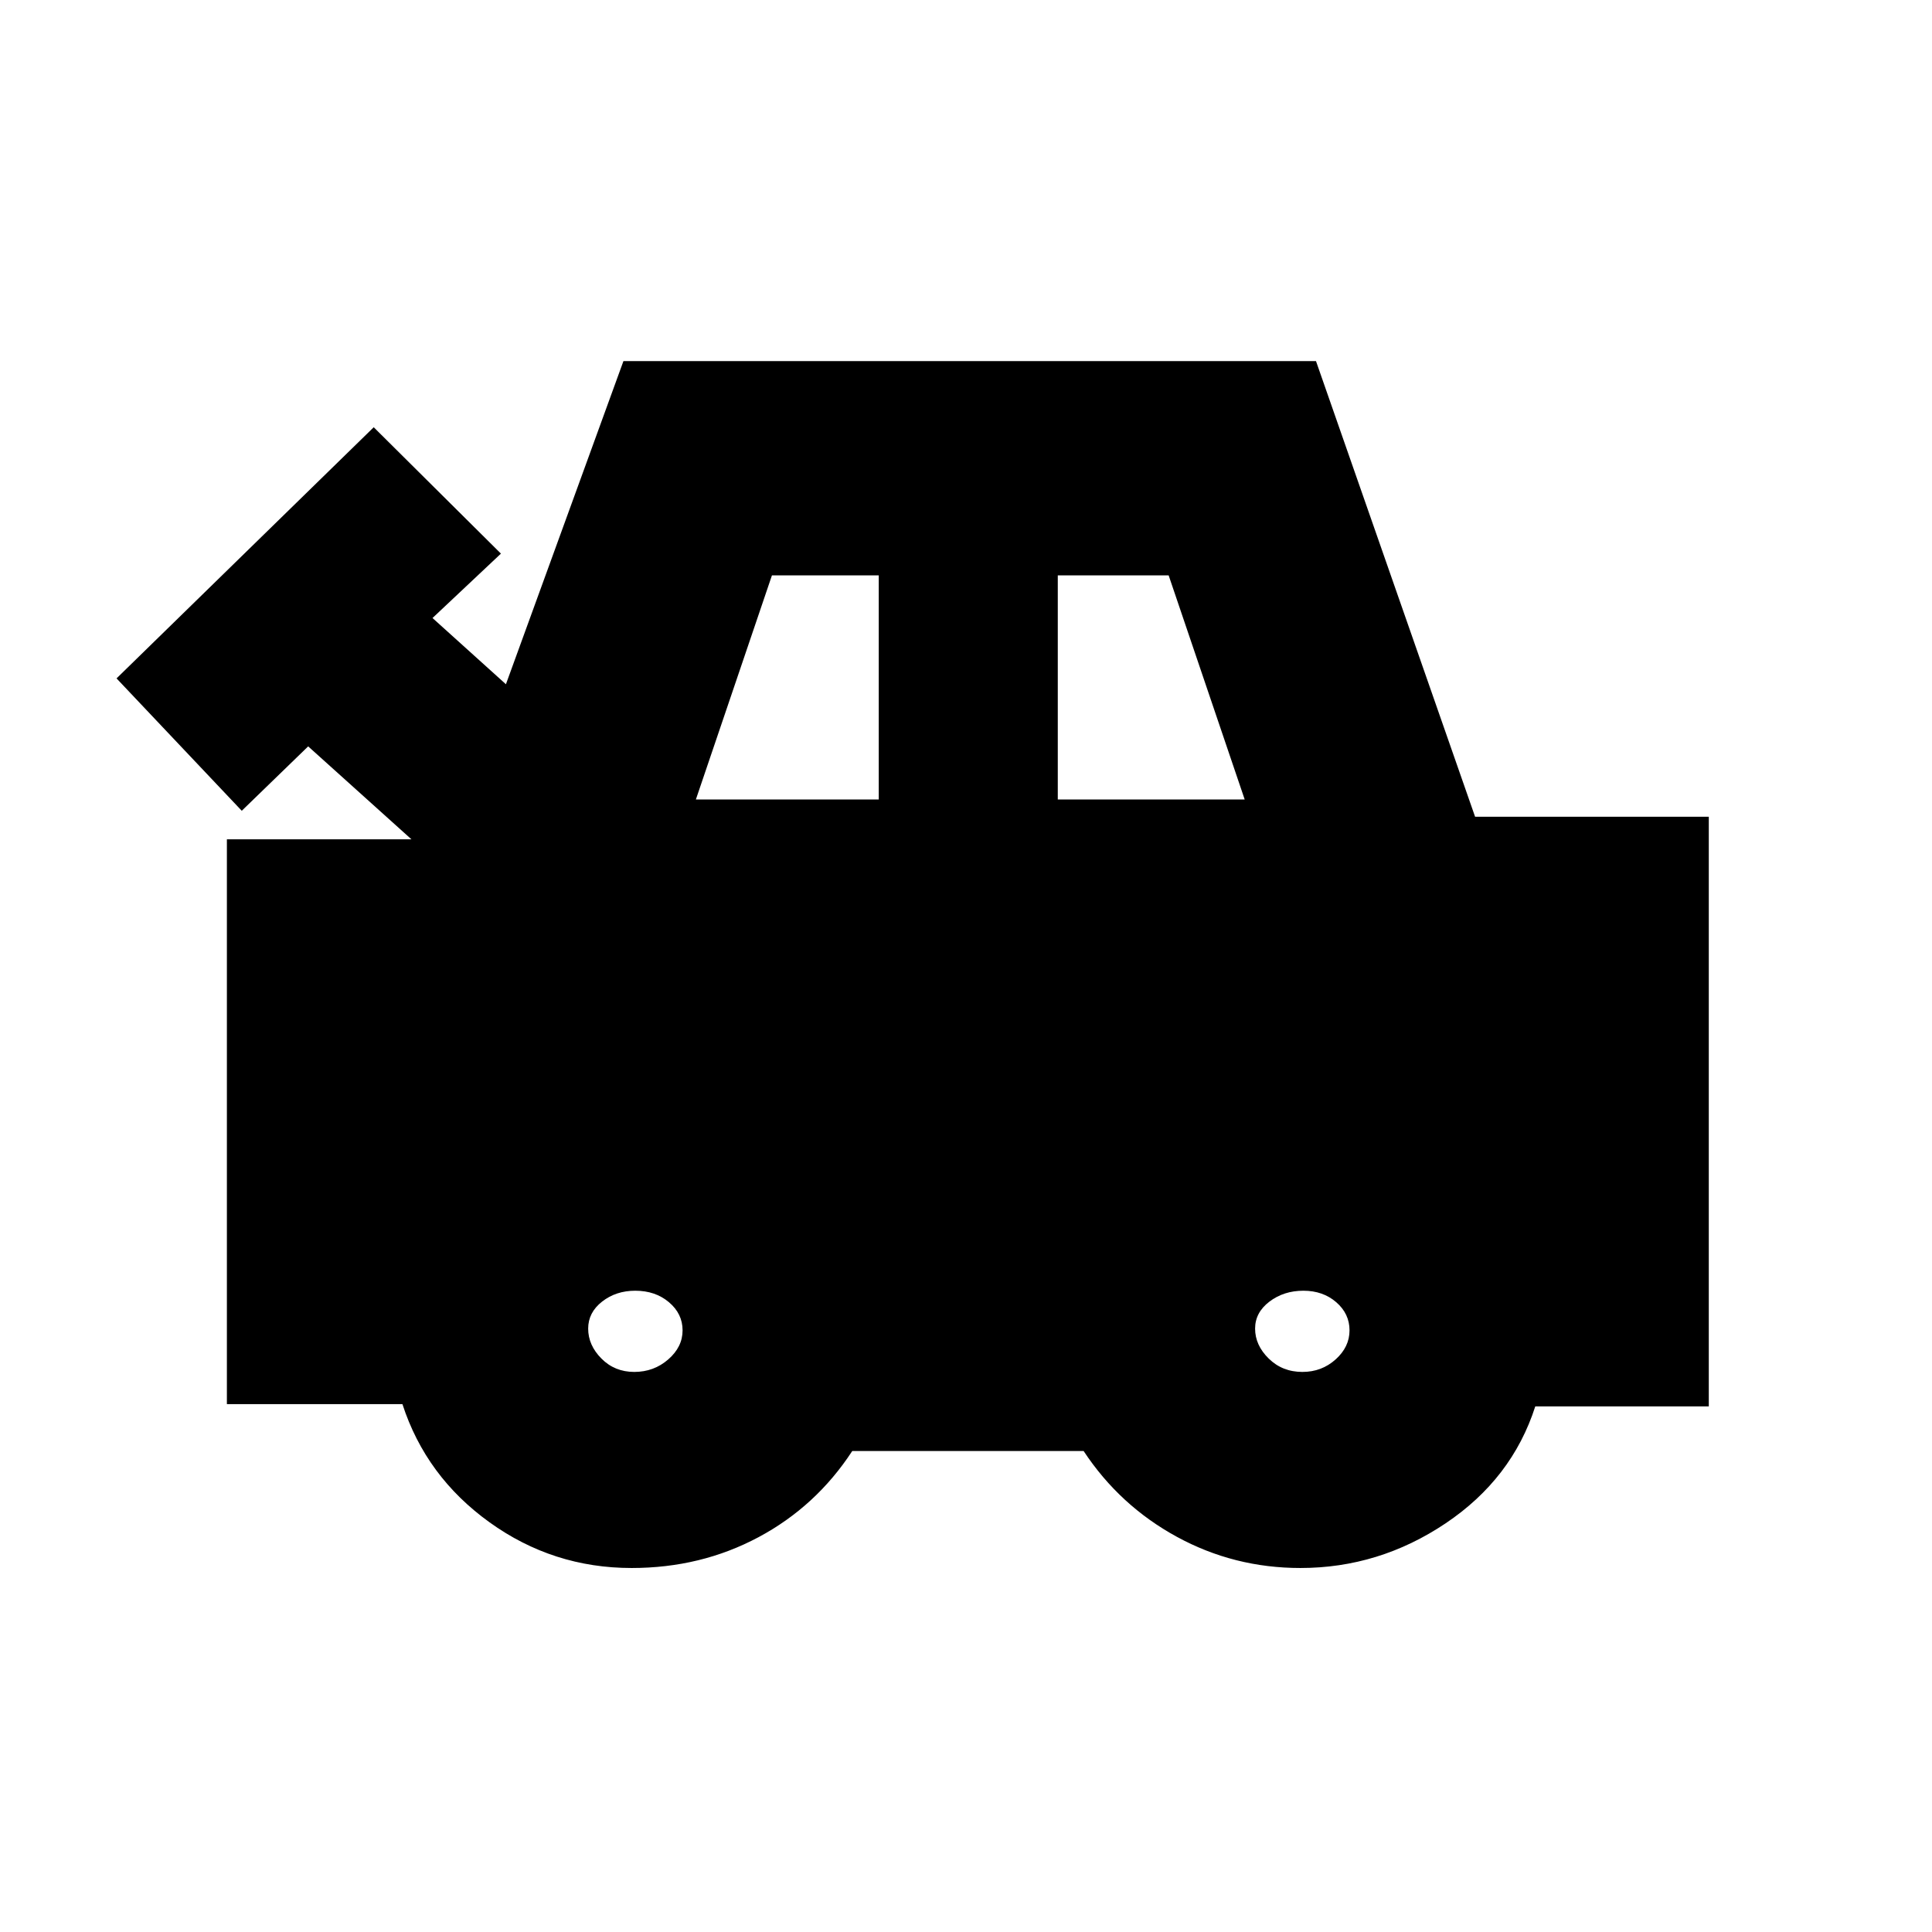 <svg xmlns="http://www.w3.org/2000/svg" height="20" viewBox="0 -960 960 960" width="20"><path d="M313.84-180.87q-39.05 0-70.62-22.72-31.57-22.71-43.26-58.71h-87.22v-280.66h91.69l-51.3-46.17-33 32-62.22-65.78L185.7-747.7l63.21 62.79-34 32L251.39-620l58.39-160.57h344.13l79.05 226.4h116.13v293h-86.22q-11.57 36-44.62 58.15t-72.08 22.15q-32.99 0-61.4-15.5-28.42-15.5-46.33-42.63H423.48q-18 27.57-46.64 42.85-28.63 15.28-63 15.28Zm31.94-381.87h90.87v-111.35h-53.08l-37.79 111.35Zm179.83 0h92.87L580.7-674.09h-55.09v111.35ZM315.17-278.3q9.74 0 16.87-6.21 7.13-6.2 7.13-14.45 0-8.24-6.76-13.97-6.76-5.72-16.76-5.72-9.58 0-16.48 5.41-6.91 5.41-6.91 13.42 0 8.24 6.59 14.88 6.59 6.64 16.32 6.64Zm332.01 0q9.57 0 16.48-6.21 6.91-6.2 6.91-14.45 0-8.24-6.59-13.97-6.59-5.72-16.33-5.72-9.74 0-16.87 5.41-7.13 5.41-7.13 13.42 0 8.24 6.77 14.88 6.76 6.64 16.76 6.64Z"/></svg>